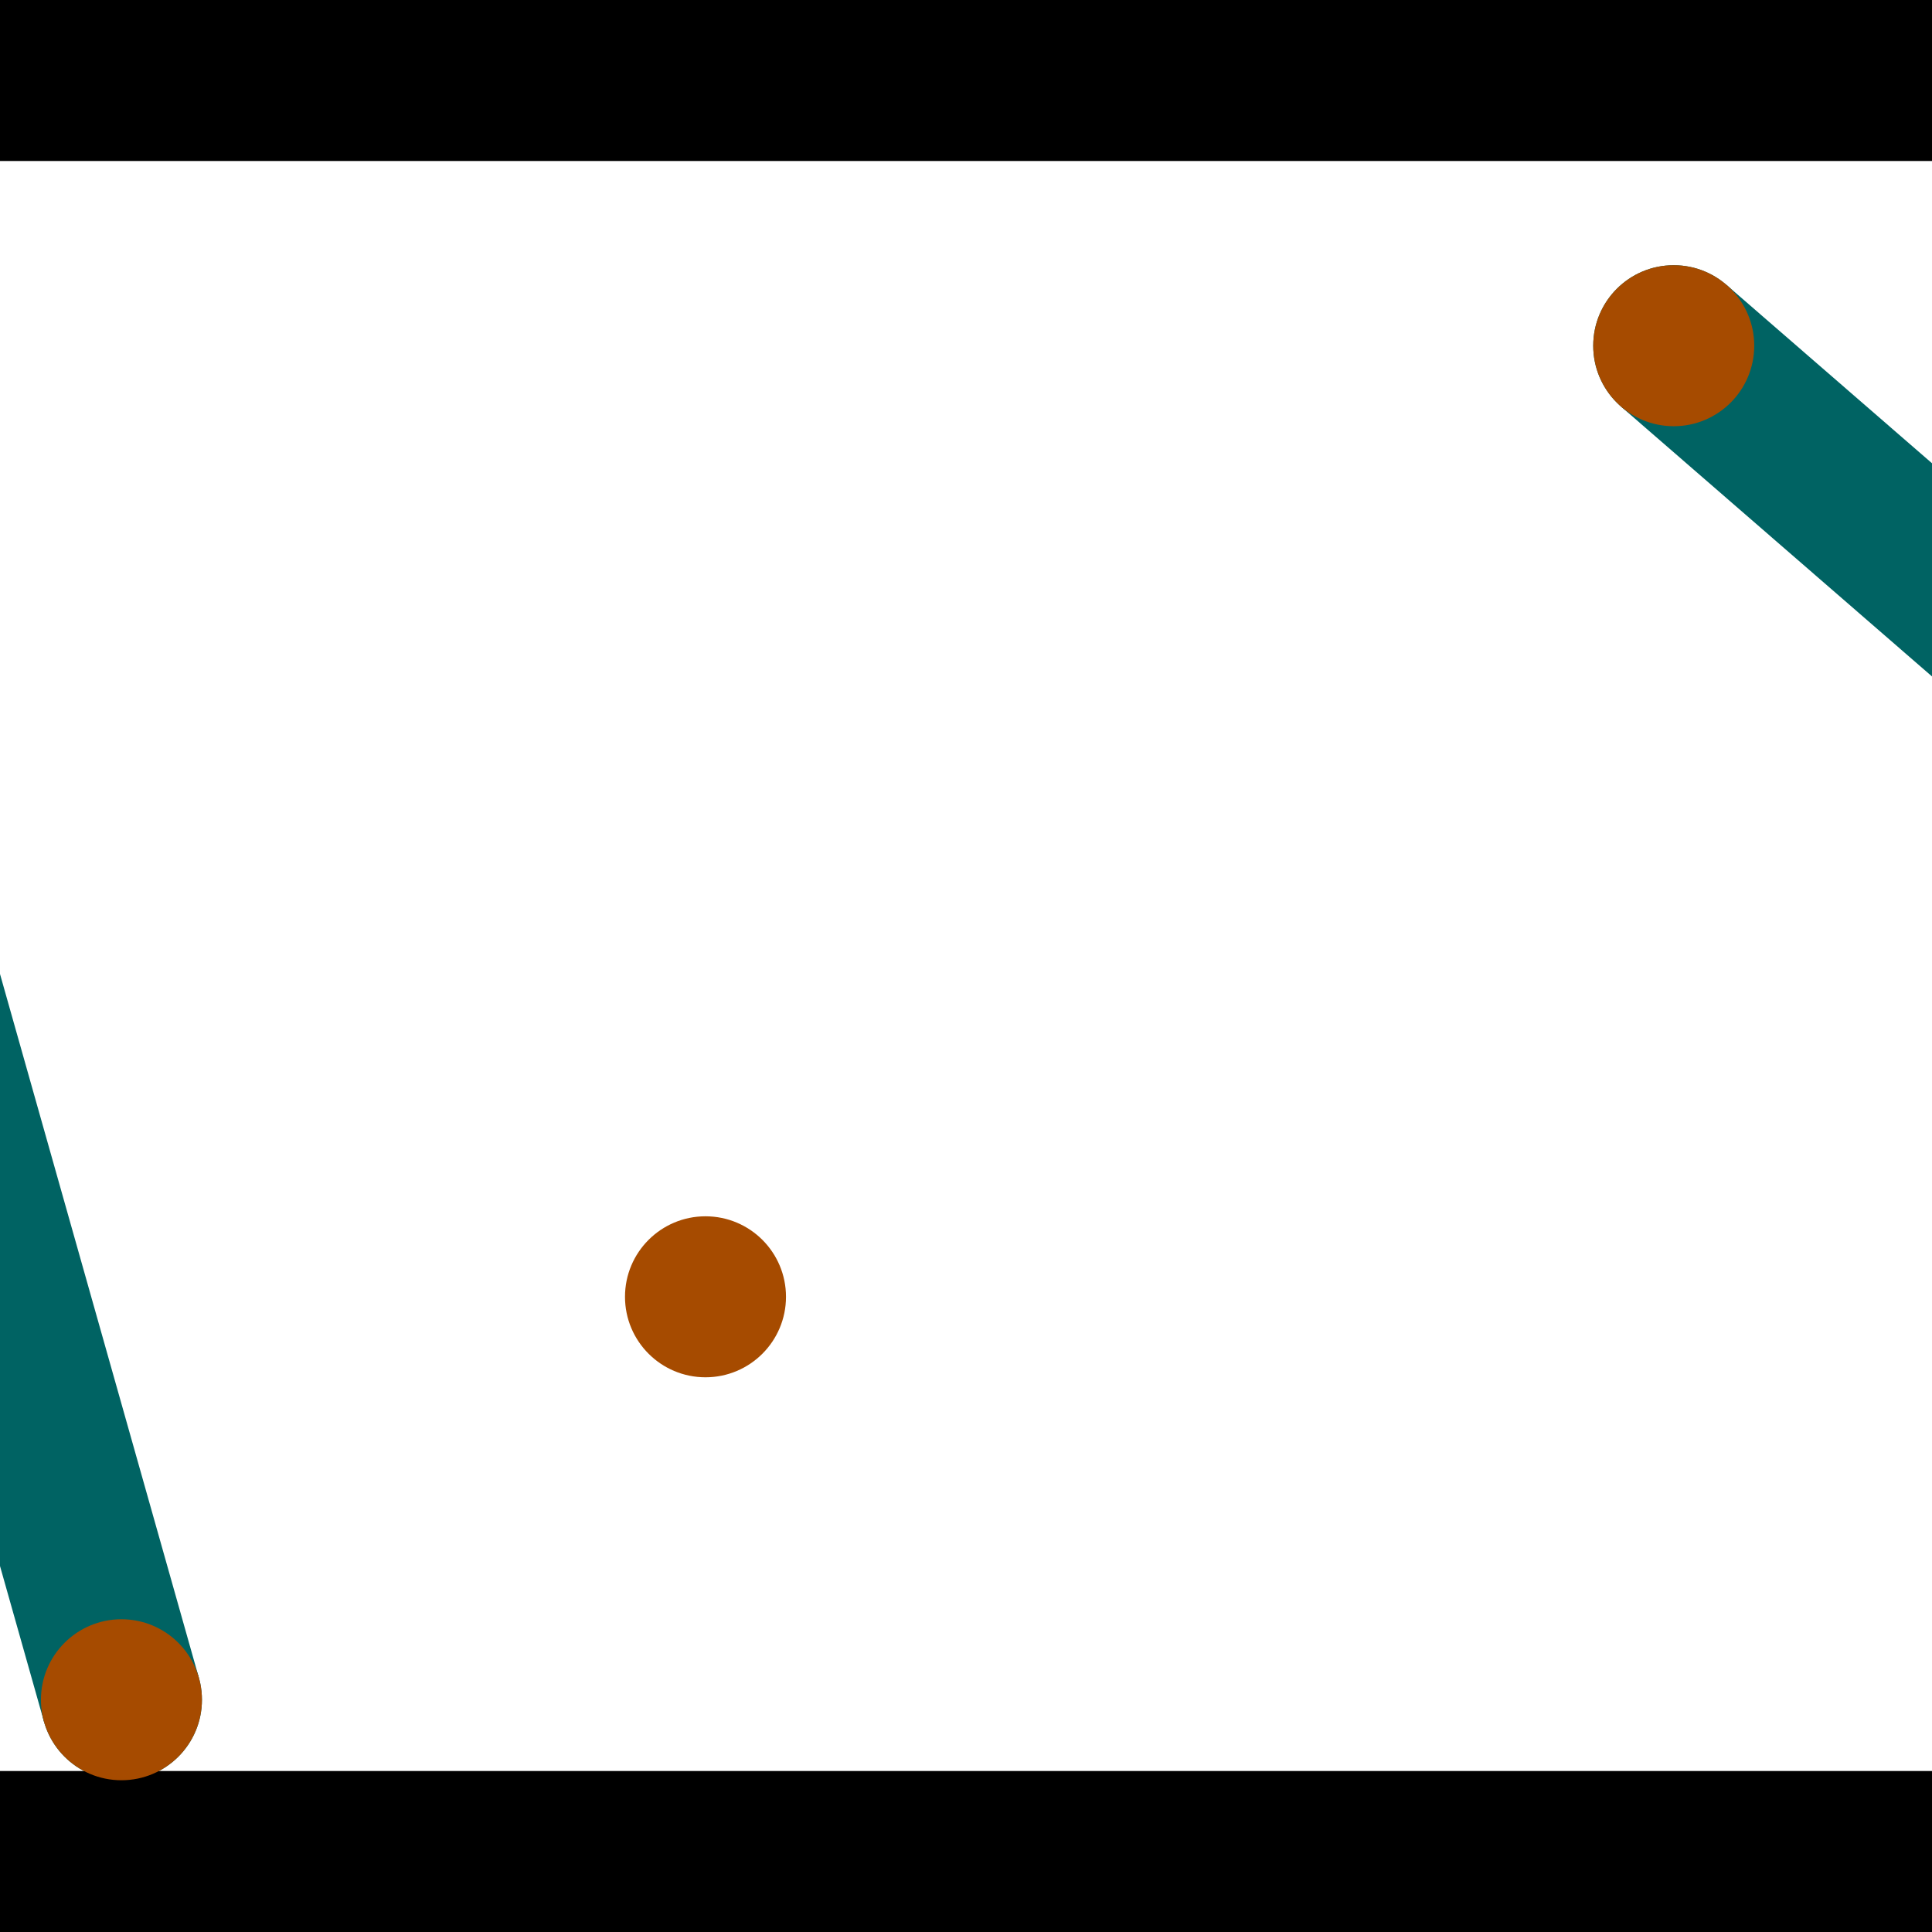 <?xml version="1.0" encoding="utf-8"?> <!-- Generator: Adobe Illustrator 13.0.0, SVG Export Plug-In . SVG Version: 6.00 Build 14948)  --> <svg version="1.2" baseProfile="tiny" id="Layer_1" xmlns="http://www.w3.org/2000/svg" xmlns:xlink="http://www.w3.org/1999/xlink" x="0px" y="0px" width="512px" height="512px" viewBox="0 0 512 512" xml:space="preserve">
<rect x="0" y="0" width="512" height="512" fill="#333333" stroke="none"/>
<polygon points="0,0 512,0 512,512 0,512" style="fill:#ffffff; stroke:#000000;stroke-width:0"/>
<polygon points="-47.663,246.346 -6.604,234.744 52.712,444.65 11.654,456.252" style="fill:#006363; stroke:#000000;stroke-width:0"/>
<circle fill="#006363" stroke="#006363" stroke-width="0" cx="-27.133" cy="240.545" r="21.333"/>
<circle fill="#006363" stroke="#006363" stroke-width="0" cx="32.183" cy="450.451" r="21.333"/>
<polygon points="429.572,107.73 457.538,75.506 620.255,216.72 592.289,248.944" style="fill:#006363; stroke:#000000;stroke-width:0"/>
<circle fill="#006363" stroke="#006363" stroke-width="0" cx="443.555" cy="91.618" r="21.333"/>
<circle fill="#006363" stroke="#006363" stroke-width="0" cx="606.272" cy="232.832" r="21.333"/>
<polygon points="1256,469.333 256,1469.33 -744,469.333" style="fill:#000000; stroke:#000000;stroke-width:0"/>
<polygon points="-744,42.667 256,-957.333 1256,42.667" style="fill:#000000; stroke:#000000;stroke-width:0"/>
<circle fill="#a64b00" stroke="#a64b00" stroke-width="0" cx="-27.133" cy="240.545" r="21.333"/>
<circle fill="#a64b00" stroke="#a64b00" stroke-width="0" cx="32.183" cy="450.451" r="21.333"/>
<circle fill="#a64b00" stroke="#a64b00" stroke-width="0" cx="443.555" cy="91.618" r="21.333"/>
<circle fill="#a64b00" stroke="#a64b00" stroke-width="0" cx="606.272" cy="232.832" r="21.333"/>
<circle fill="#a64b00" stroke="#a64b00" stroke-width="0" cx="186.963" cy="343.664" r="21.333"/>
</svg>
